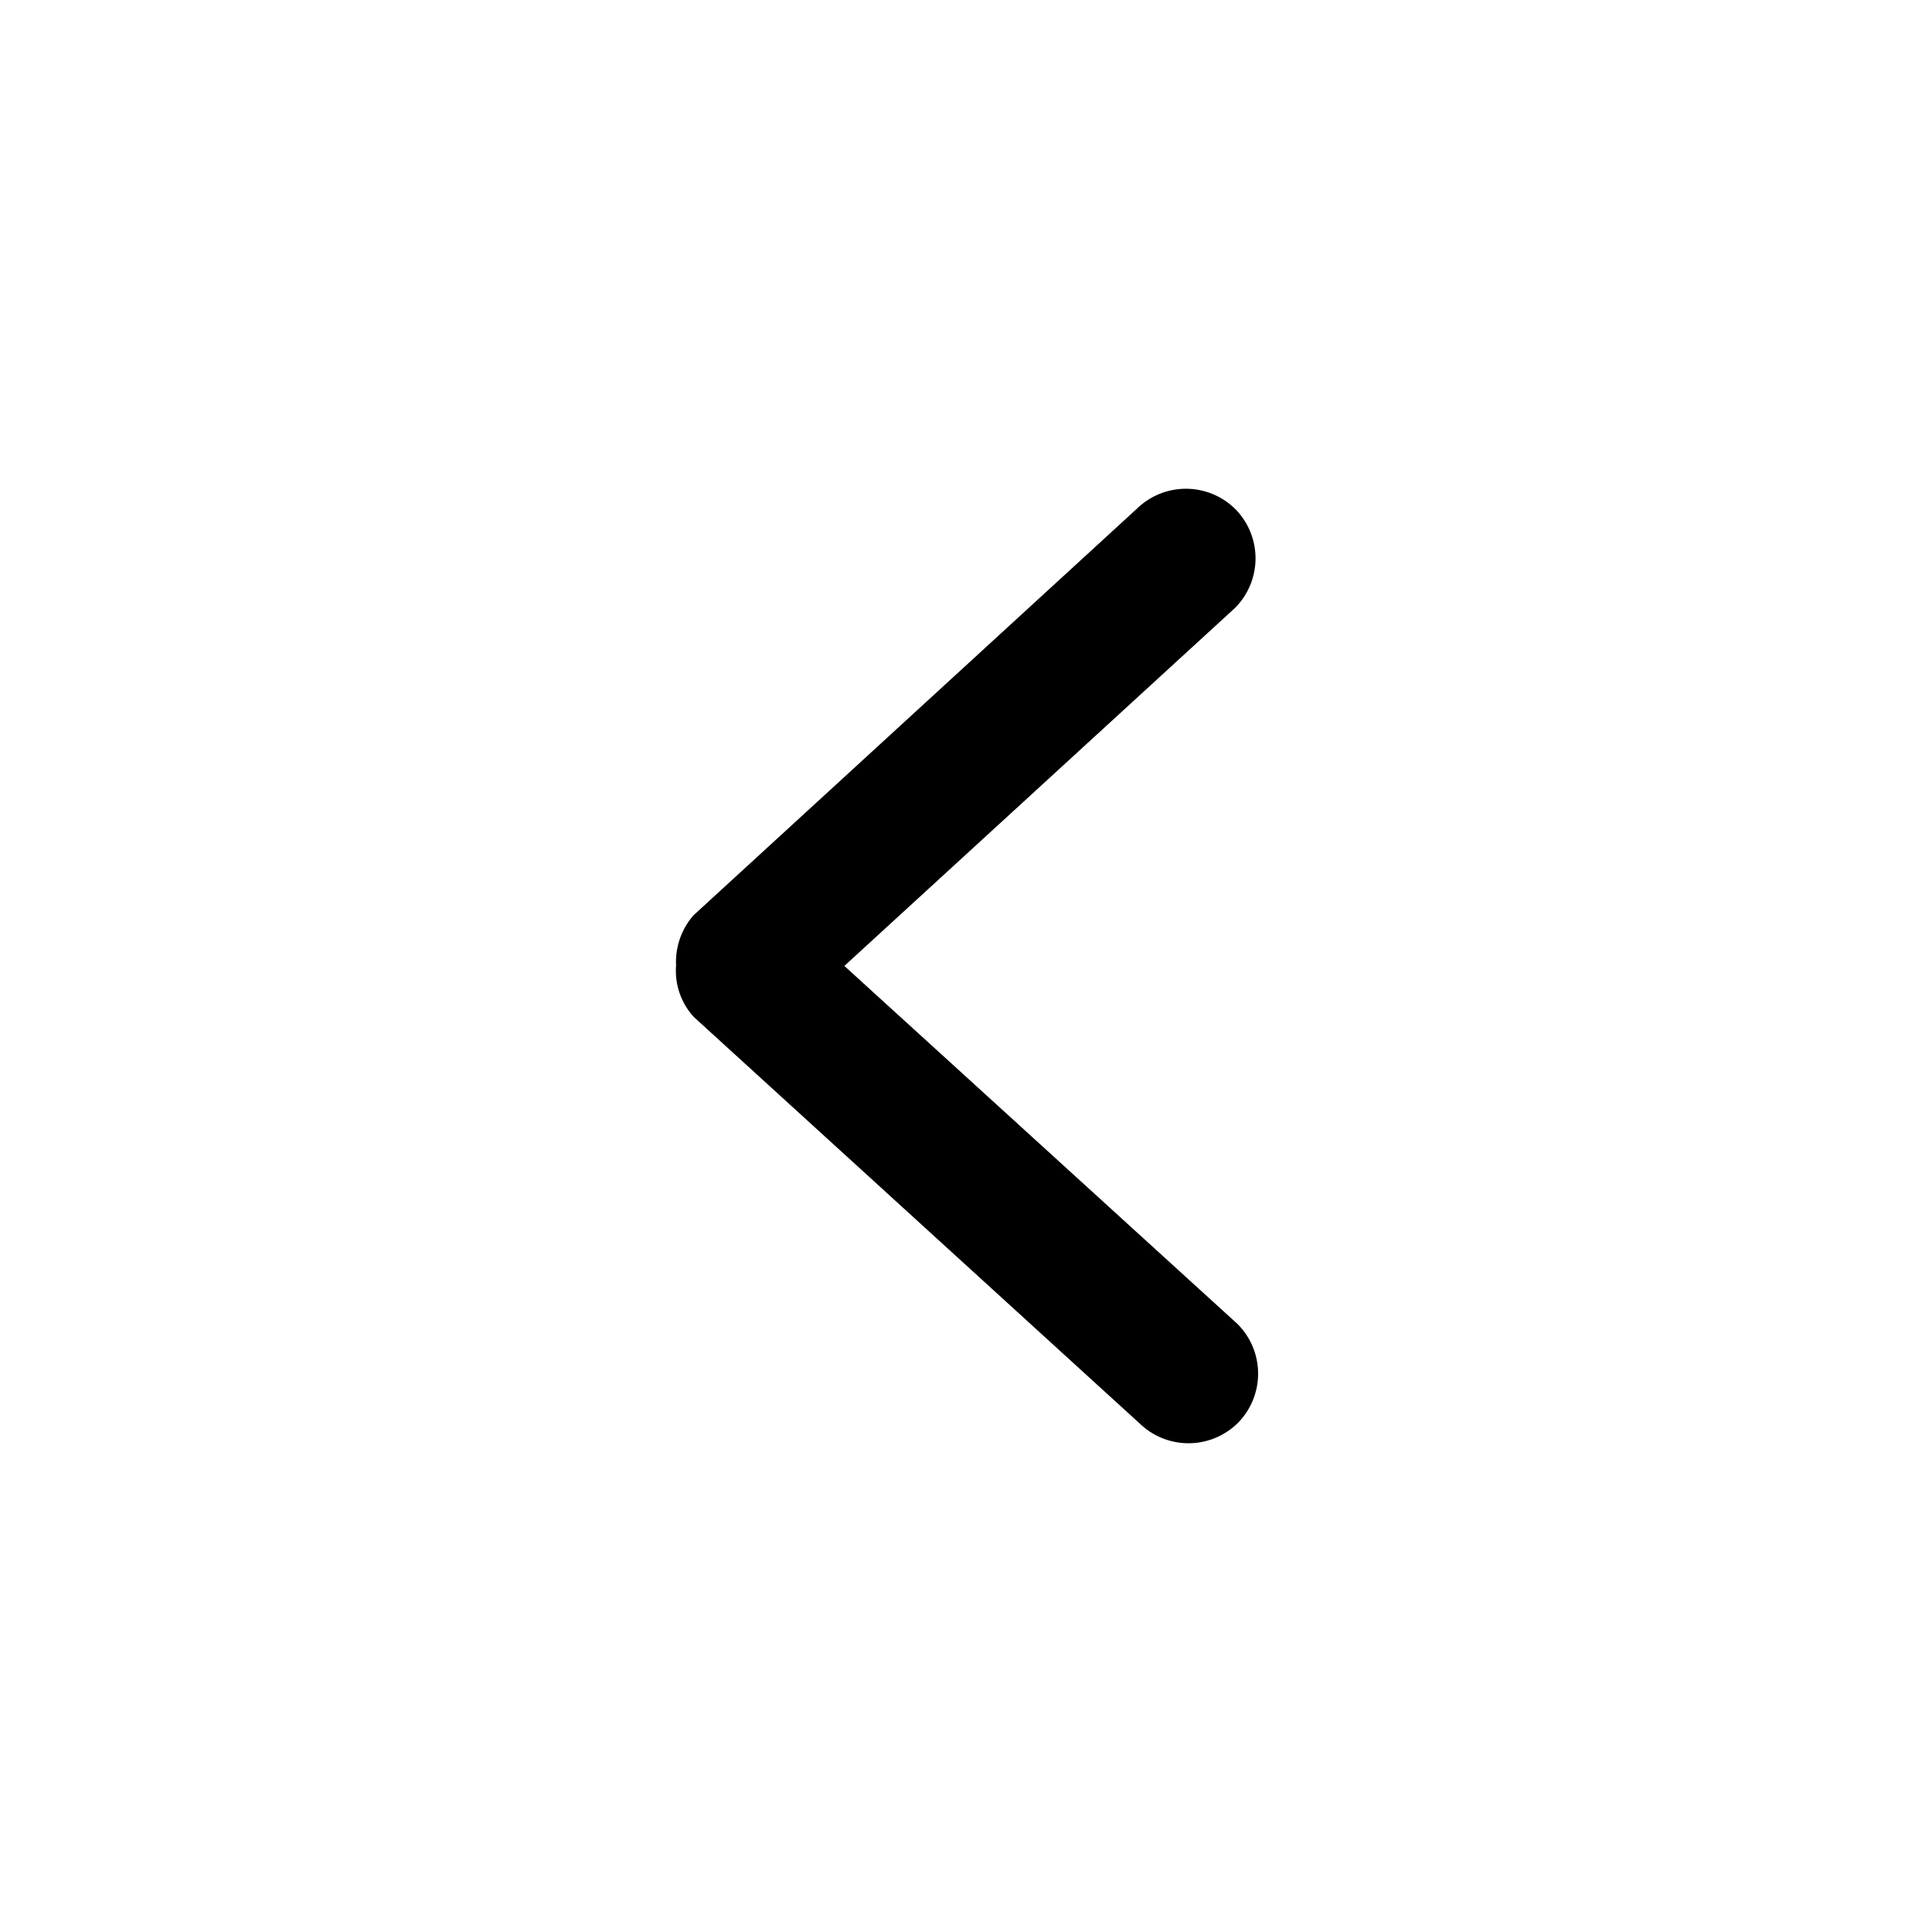 <svg id="_015---Cream-Pot" data-name=" 015---Cream-Pot" xmlns="http://www.w3.org/2000/svg" viewBox="0 0 30 30"><defs><style>.cls-1{stroke:#000;}</style></defs><g id="right-arrow-angle"><g id="_8" data-name="8"><g id="Group_2401" data-name="Group 2401"><path id="Path_7051" data-name="Path 7051" class="cls-1" d="M11.13,14.56,18,8.26a.59.59,0,0,1,.83,0,.59.59,0,0,1,0,.82h0L12.37,15l6.5,5.92a.59.59,0,0,1,0,.82h0a.59.59,0,0,1-.83,0l-6.91-6.3A.56.56,0,0,1,11,15,.6.6,0,0,1,11.13,14.56Z"/></g></g></g></svg>